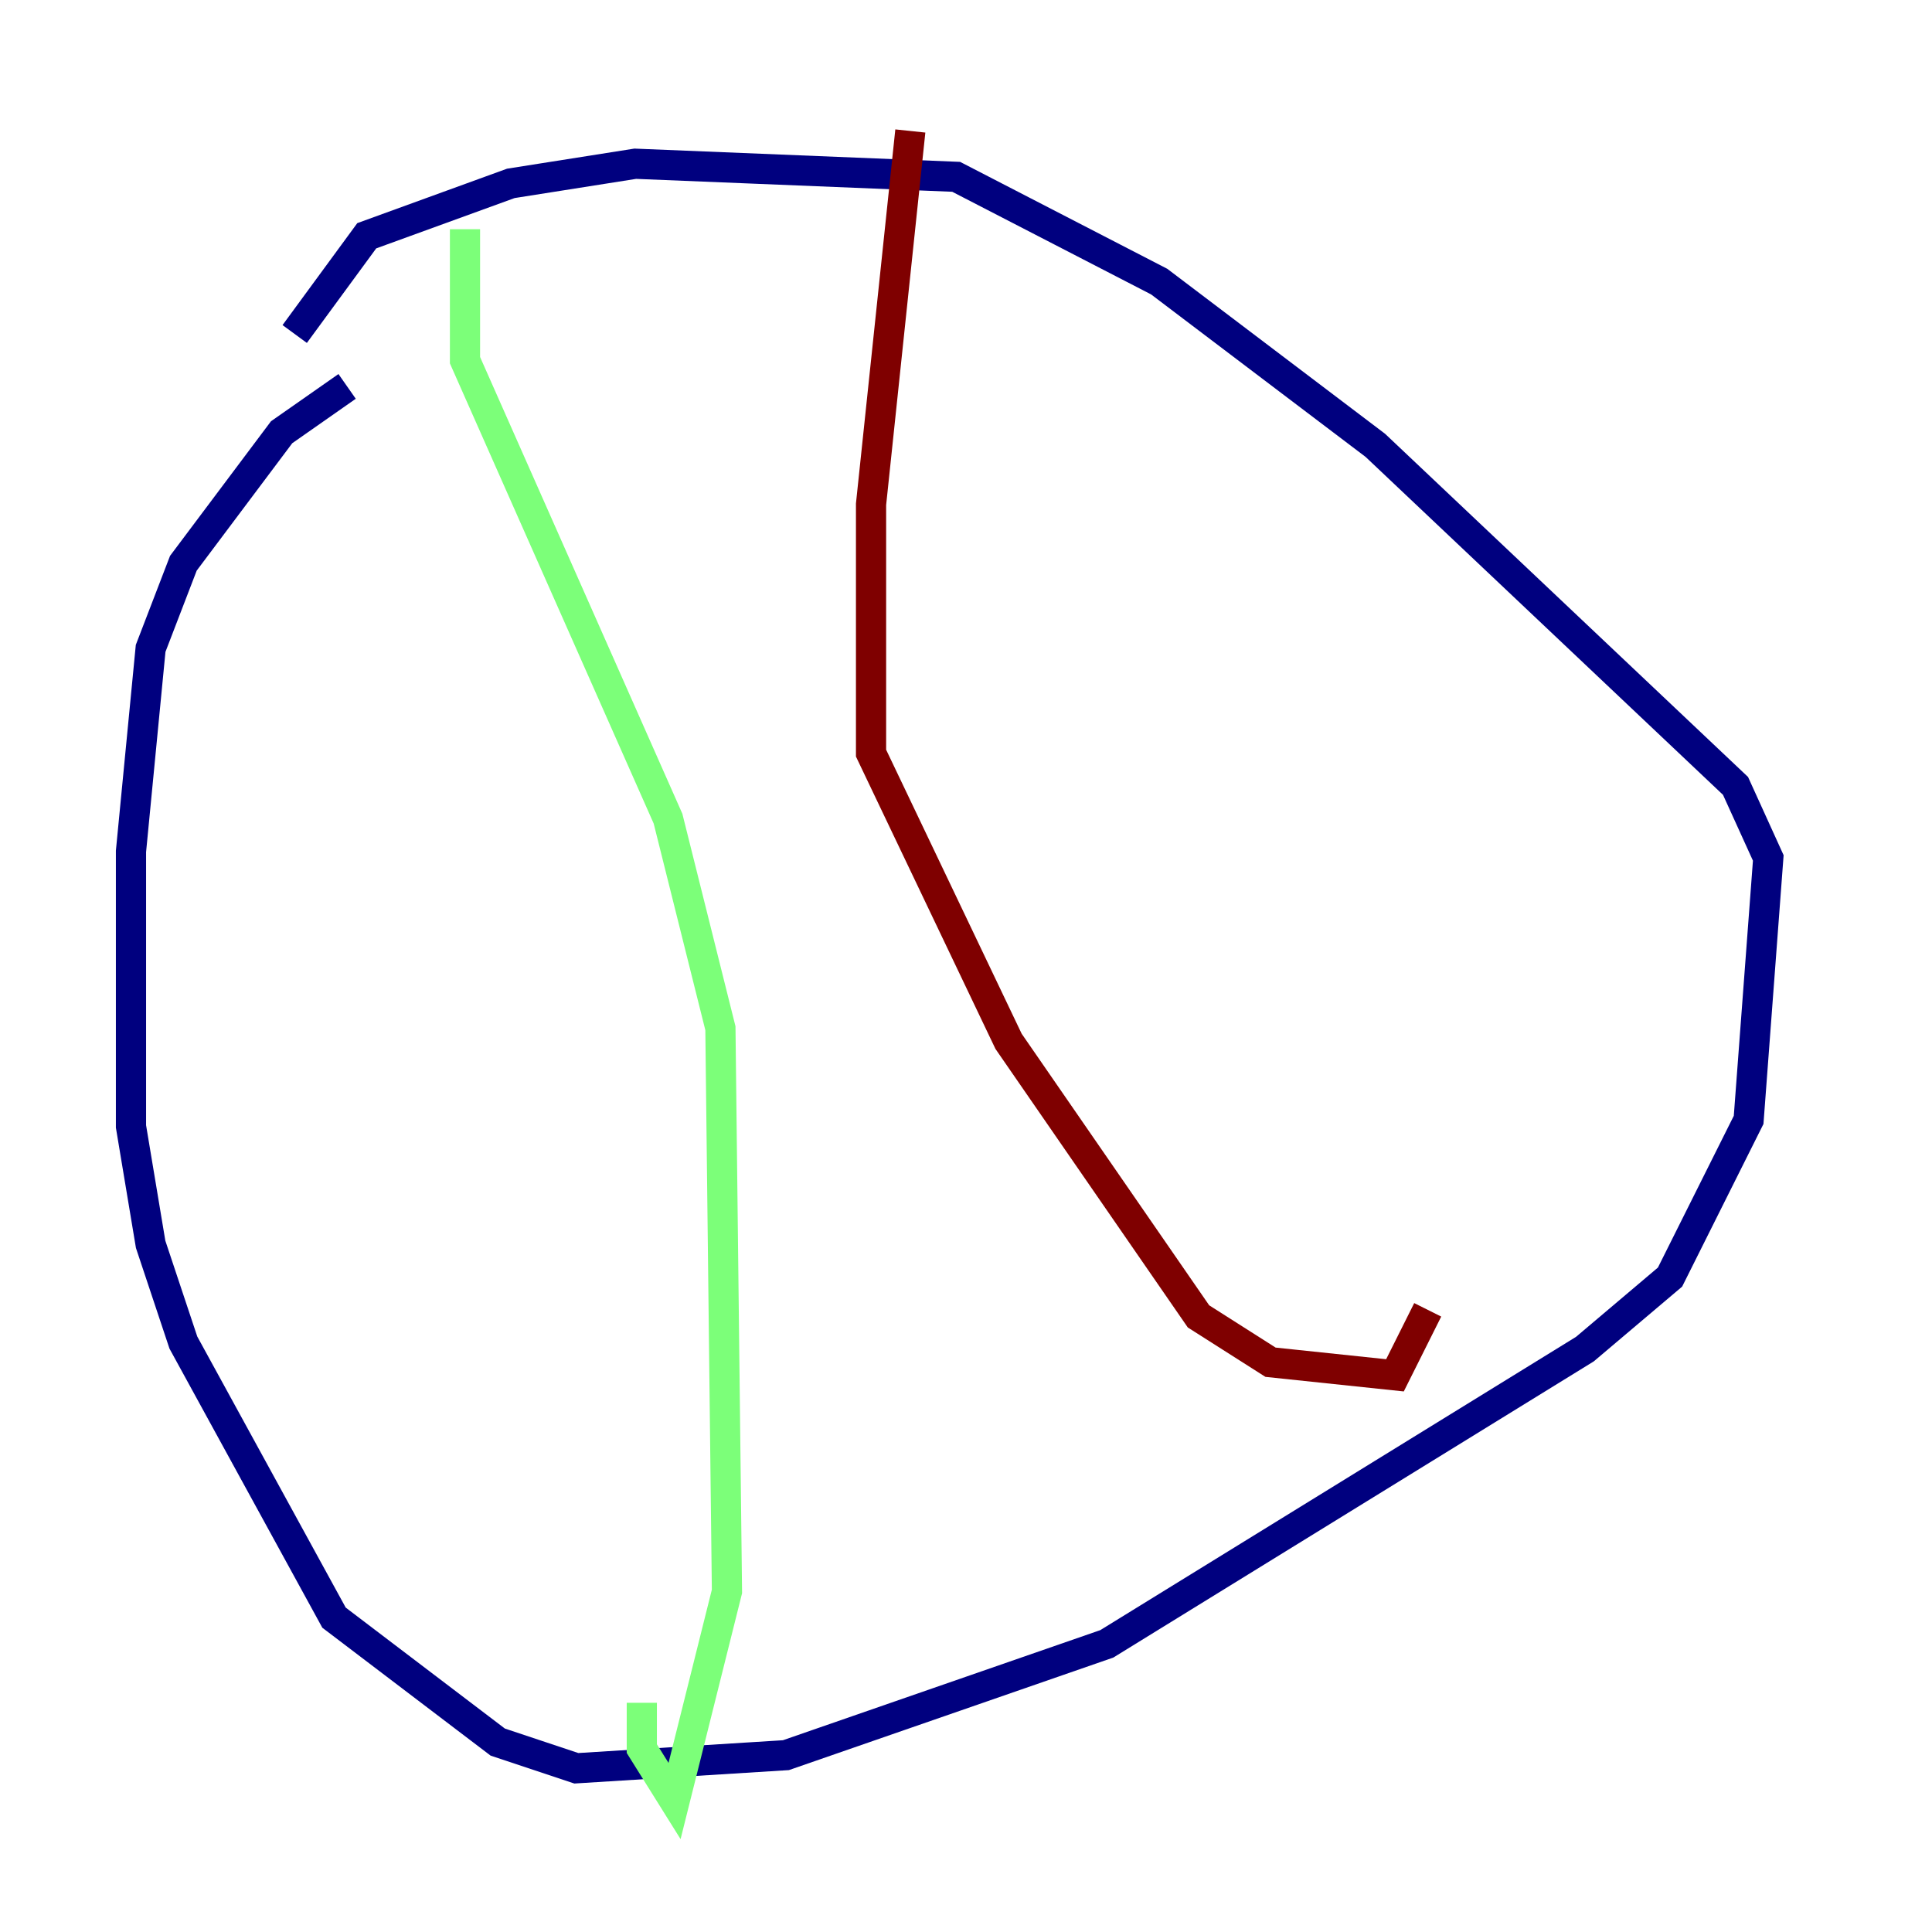 <?xml version="1.0" encoding="utf-8" ?>
<svg baseProfile="tiny" height="128" version="1.2" viewBox="0,0,128,128" width="128" xmlns="http://www.w3.org/2000/svg" xmlns:ev="http://www.w3.org/2001/xml-events" xmlns:xlink="http://www.w3.org/1999/xlink"><defs /><polyline fill="none" points="22.997,25.6 18.658,28.637 12.149,37.315 9.98,42.956 8.678,56.407 8.678,74.63 9.98,82.441 12.149,88.949 22.129,107.173 32.976,115.417 38.183,117.153 52.068,116.285 73.329,108.909 105.003,89.383 110.644,84.61 115.851,74.197 117.153,56.841 114.983,52.068 91.119,29.505 76.8,18.658 63.349,11.715 42.088,10.848 33.844,12.149 24.298,15.62 19.525,22.129" stroke="#00007f" stroke-width="2" /><polyline fill="none" points="30.807,15.186 30.807,23.864 44.258,54.237 47.729,68.122 48.163,105.437 44.691,119.322 42.522,115.851 42.522,112.814" stroke="#7cff79" stroke-width="2" /><polyline fill="none" points="60.312,8.678 57.709,33.41 57.709,49.898 66.82,68.99 79.403,87.214 84.176,90.251 92.42,91.119 94.59,86.78" stroke="#7f0000" stroke-width="2" /></svg>